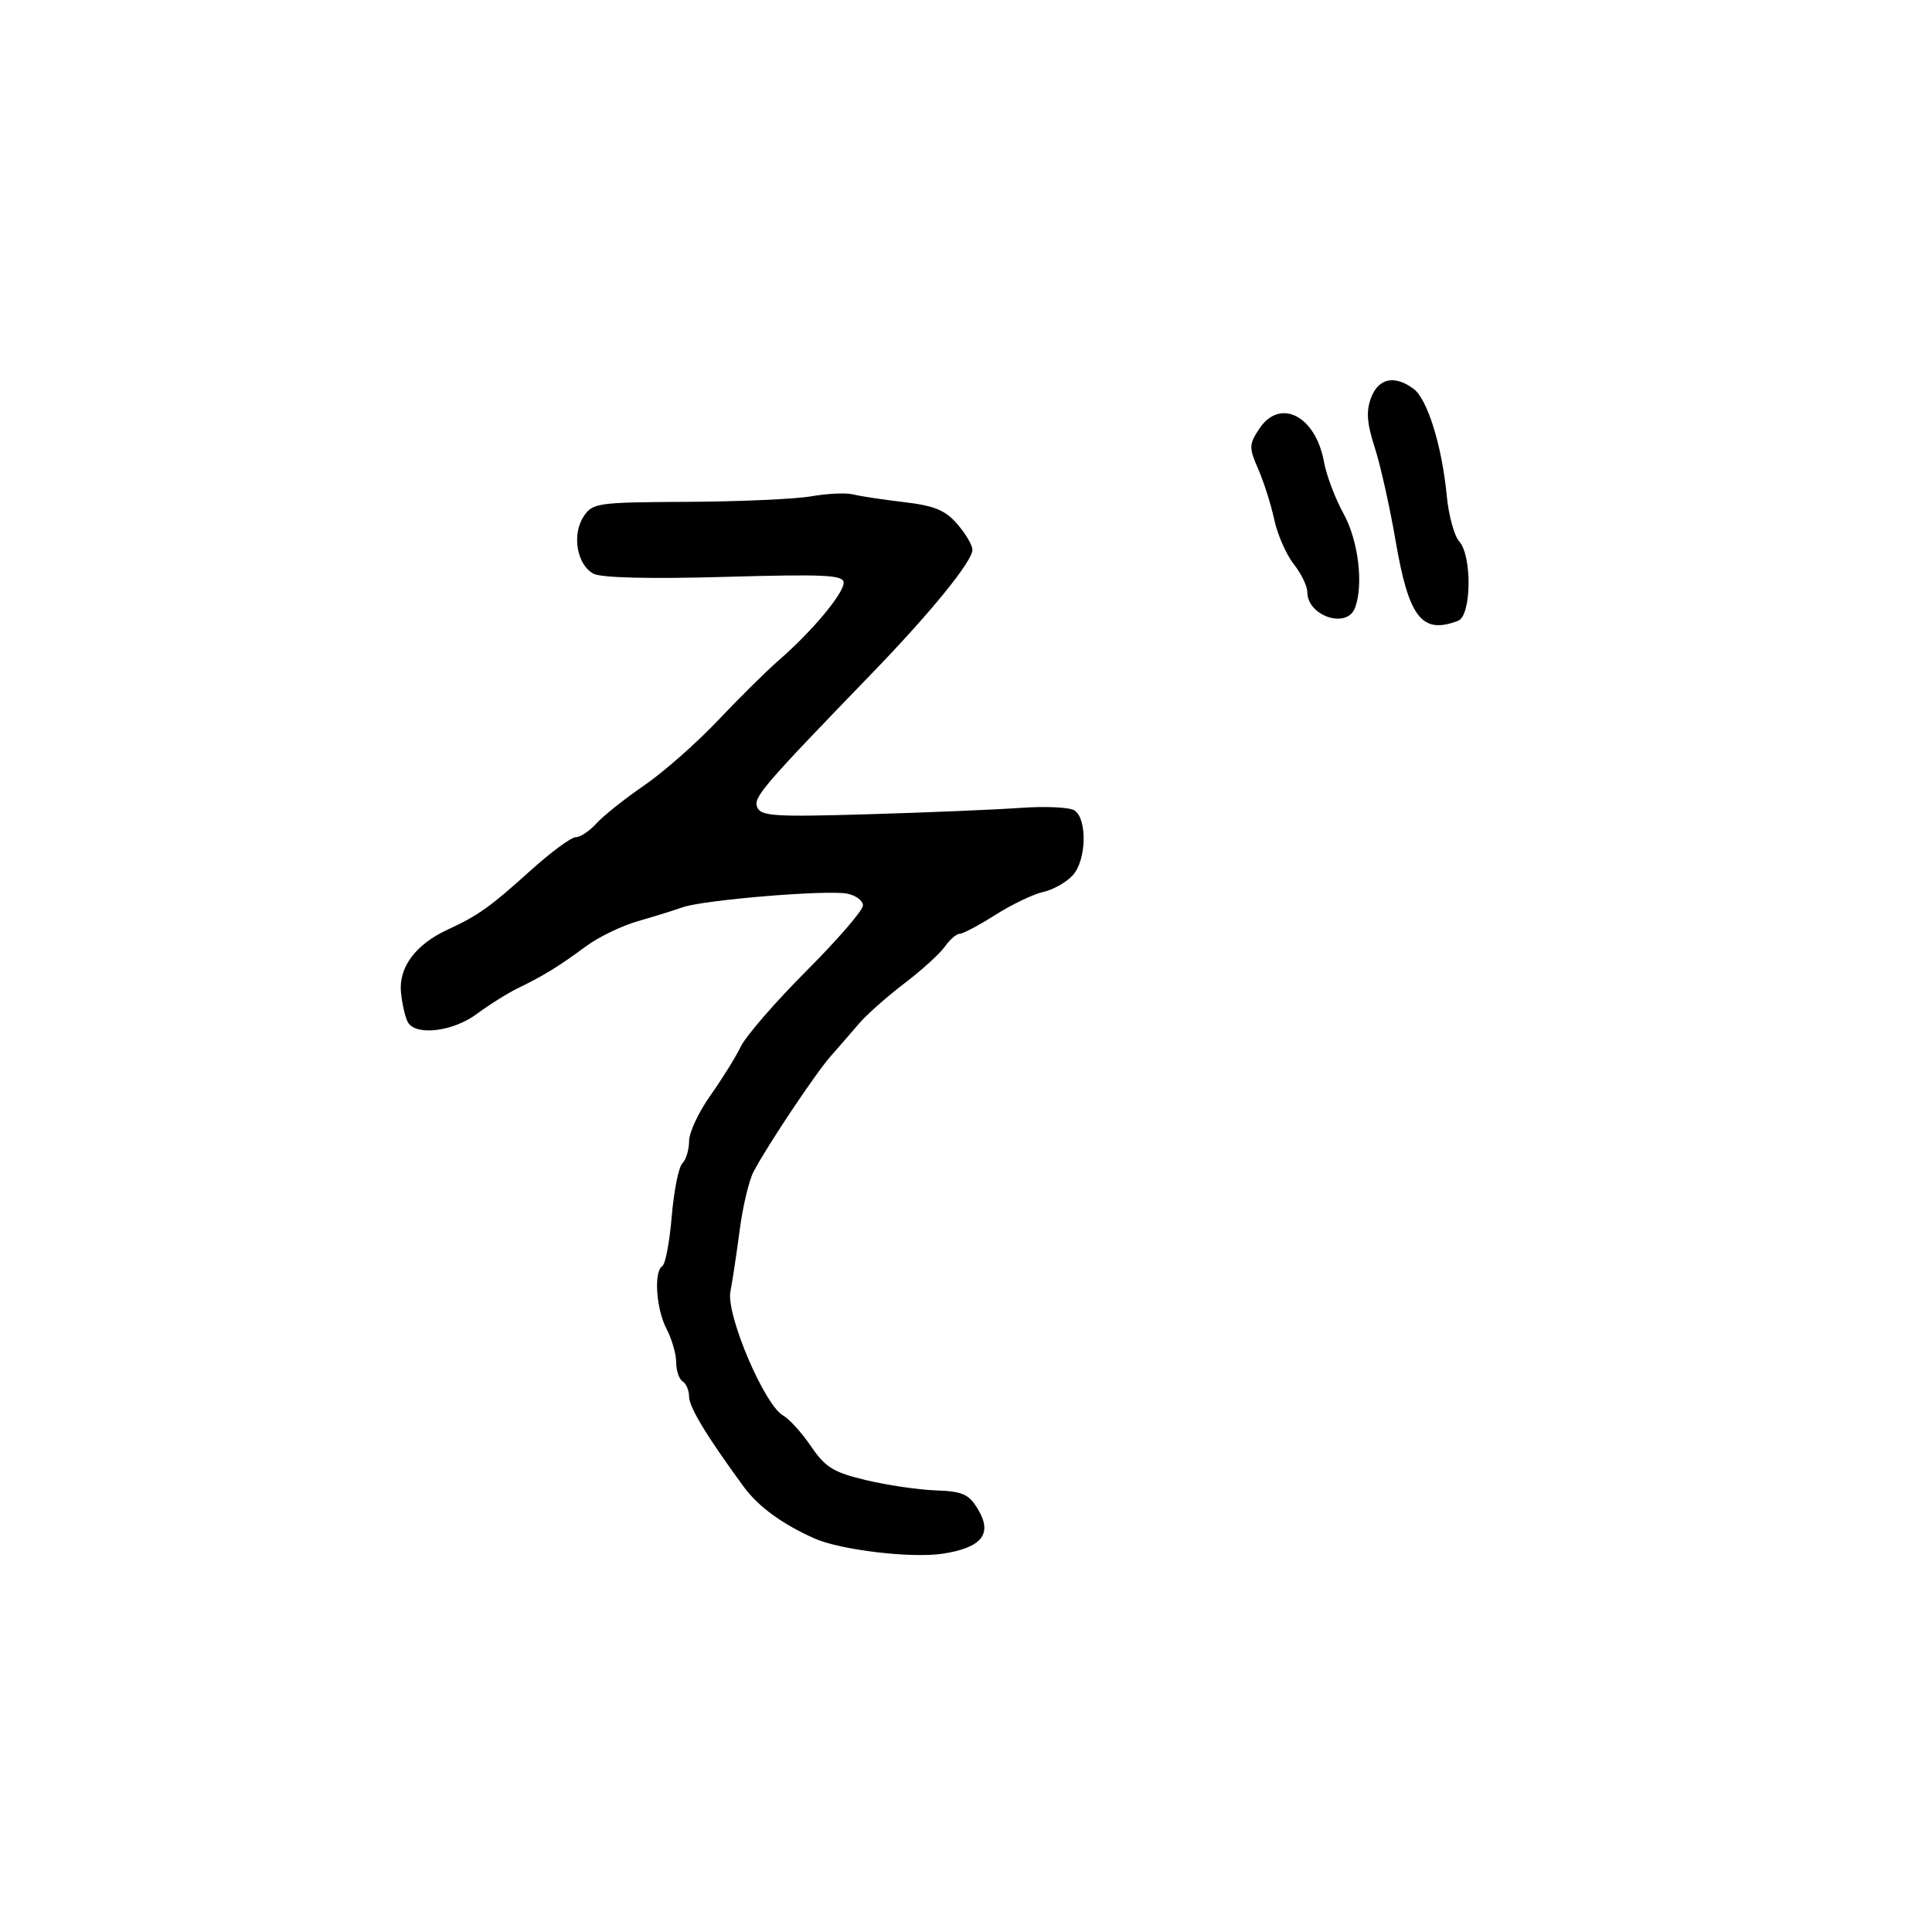 <svg xmlns="http://www.w3.org/2000/svg" width="300" height="300" viewBox="0 0 300 300" version="1.1">
  <defs/>
  <path d="M126,77.063 C128.475,76.629 131.381,76.497 132.459,76.771 C133.536,77.044 137.095,77.583 140.369,77.969 C145.109,78.528 146.796,79.224 148.66,81.391 C149.947,82.887 151,84.674 151,85.361 C151,87.151 144.602,95.028 135.5,104.445 C118.411,122.124 116.981,123.788 117.567,125.313 C118.113,126.737 120.146,126.87 134.843,126.436 C144.004,126.166 154.65,125.721 158.5,125.446 C162.35,125.172 166.105,125.349 166.845,125.841 C168.861,127.182 168.701,133.568 166.593,135.897 C165.603,136.991 163.538,138.162 162.004,138.499 C160.47,138.836 157.127,140.436 154.573,142.056 C152.02,143.675 149.522,145 149.022,145 C148.522,145 147.489,145.891 146.726,146.98 C145.964,148.069 143.126,150.648 140.42,152.71 C137.714,154.773 134.534,157.594 133.353,158.98 C132.172,160.366 130.211,162.625 128.994,164 C126.648,166.652 119.17,177.849 117.013,181.939 C116.306,183.281 115.34,187.331 114.867,190.939 C114.395,194.548 113.743,198.877 113.418,200.56 C112.728,204.143 118.693,218.169 121.599,219.795 C122.563,220.335 124.52,222.498 125.949,224.602 C128.165,227.865 129.426,228.636 134.524,229.846 C137.811,230.627 142.679,231.339 145.341,231.429 C149.447,231.568 150.433,232.006 151.829,234.307 C154.176,238.175 152.503,240.312 146.392,241.255 C141.568,242 130.527,240.694 126.5,238.903 C121.453,236.657 117.757,233.958 115.488,230.863 C109.748,223.033 107,218.5 107,216.863 C107,215.903 106.55,214.84 106,214.5 C105.45,214.16 105,212.835 105,211.555 C105,210.276 104.328,207.94 103.506,206.364 C101.878,203.243 101.49,197.433 102.852,196.591 C103.321,196.302 103.976,192.83 104.307,188.877 C104.638,184.925 105.38,181.22 105.955,180.645 C106.53,180.07 107,178.513 107,177.184 C107,175.855 108.481,172.683 110.29,170.134 C112.1,167.585 114.236,164.15 115.037,162.5 C115.838,160.85 120.433,155.556 125.247,150.735 C130.061,145.914 134,141.354 134,140.601 C134,139.849 132.89,139.021 131.534,138.762 C128.334,138.15 109.243,139.737 106,140.884 C104.625,141.37 101.475,142.348 99,143.056 C96.525,143.765 92.932,145.505 91.016,146.922 C86.817,150.028 84.468,151.476 80.5,153.404 C78.85,154.205 75.95,156.017 74.056,157.431 C70.396,160.161 64.667,160.888 63.368,158.787 C62.956,158.119 62.46,156.031 62.267,154.146 C61.866,150.238 64.507,146.663 69.5,144.356 C74.252,142.161 76.105,140.842 82.299,135.25 C85.497,132.363 88.694,130 89.402,130 C90.11,130 91.547,129.045 92.595,127.878 C93.643,126.712 96.975,124.057 100,121.98 C103.025,119.903 108.2,115.344 111.5,111.85 C114.8,108.356 119.075,104.132 121,102.463 C126.052,98.081 131,92.16 131,90.493 C131,89.277 128.165,89.136 112.53,89.579 C100.851,89.91 93.358,89.727 92.152,89.081 C89.596,87.713 88.778,83.072 90.596,80.25 C91.988,78.09 92.637,77.997 106.773,77.926 C114.873,77.885 123.525,77.497 126,77.063 Z M212.905,61.75 C214.056,58.723 216.524,58.2 219.476,60.359 C221.649,61.948 223.906,69.204 224.653,77 C224.943,80.025 225.815,83.21 226.59,84.079 C228.615,86.346 228.485,95.6 226.418,96.393 C220.798,98.55 218.758,95.943 216.71,83.99 C215.814,78.76 214.356,72.235 213.47,69.49 C212.246,65.7 212.11,63.839 212.905,61.75 Z M195.516,66.616 C198.723,61.722 204.277,64.524 205.58,71.694 C205.96,73.787 207.335,77.428 208.636,79.785 C210.936,83.955 211.764,90.846 210.393,94.418 C209.131,97.708 203,95.648 203,91.935 C203,91.019 202.046,89.057 200.88,87.575 C199.714,86.093 198.358,82.994 197.866,80.69 C197.374,78.385 196.258,74.865 195.386,72.866 C193.923,69.511 193.933,69.033 195.516,66.616 Z"/>
</svg>

